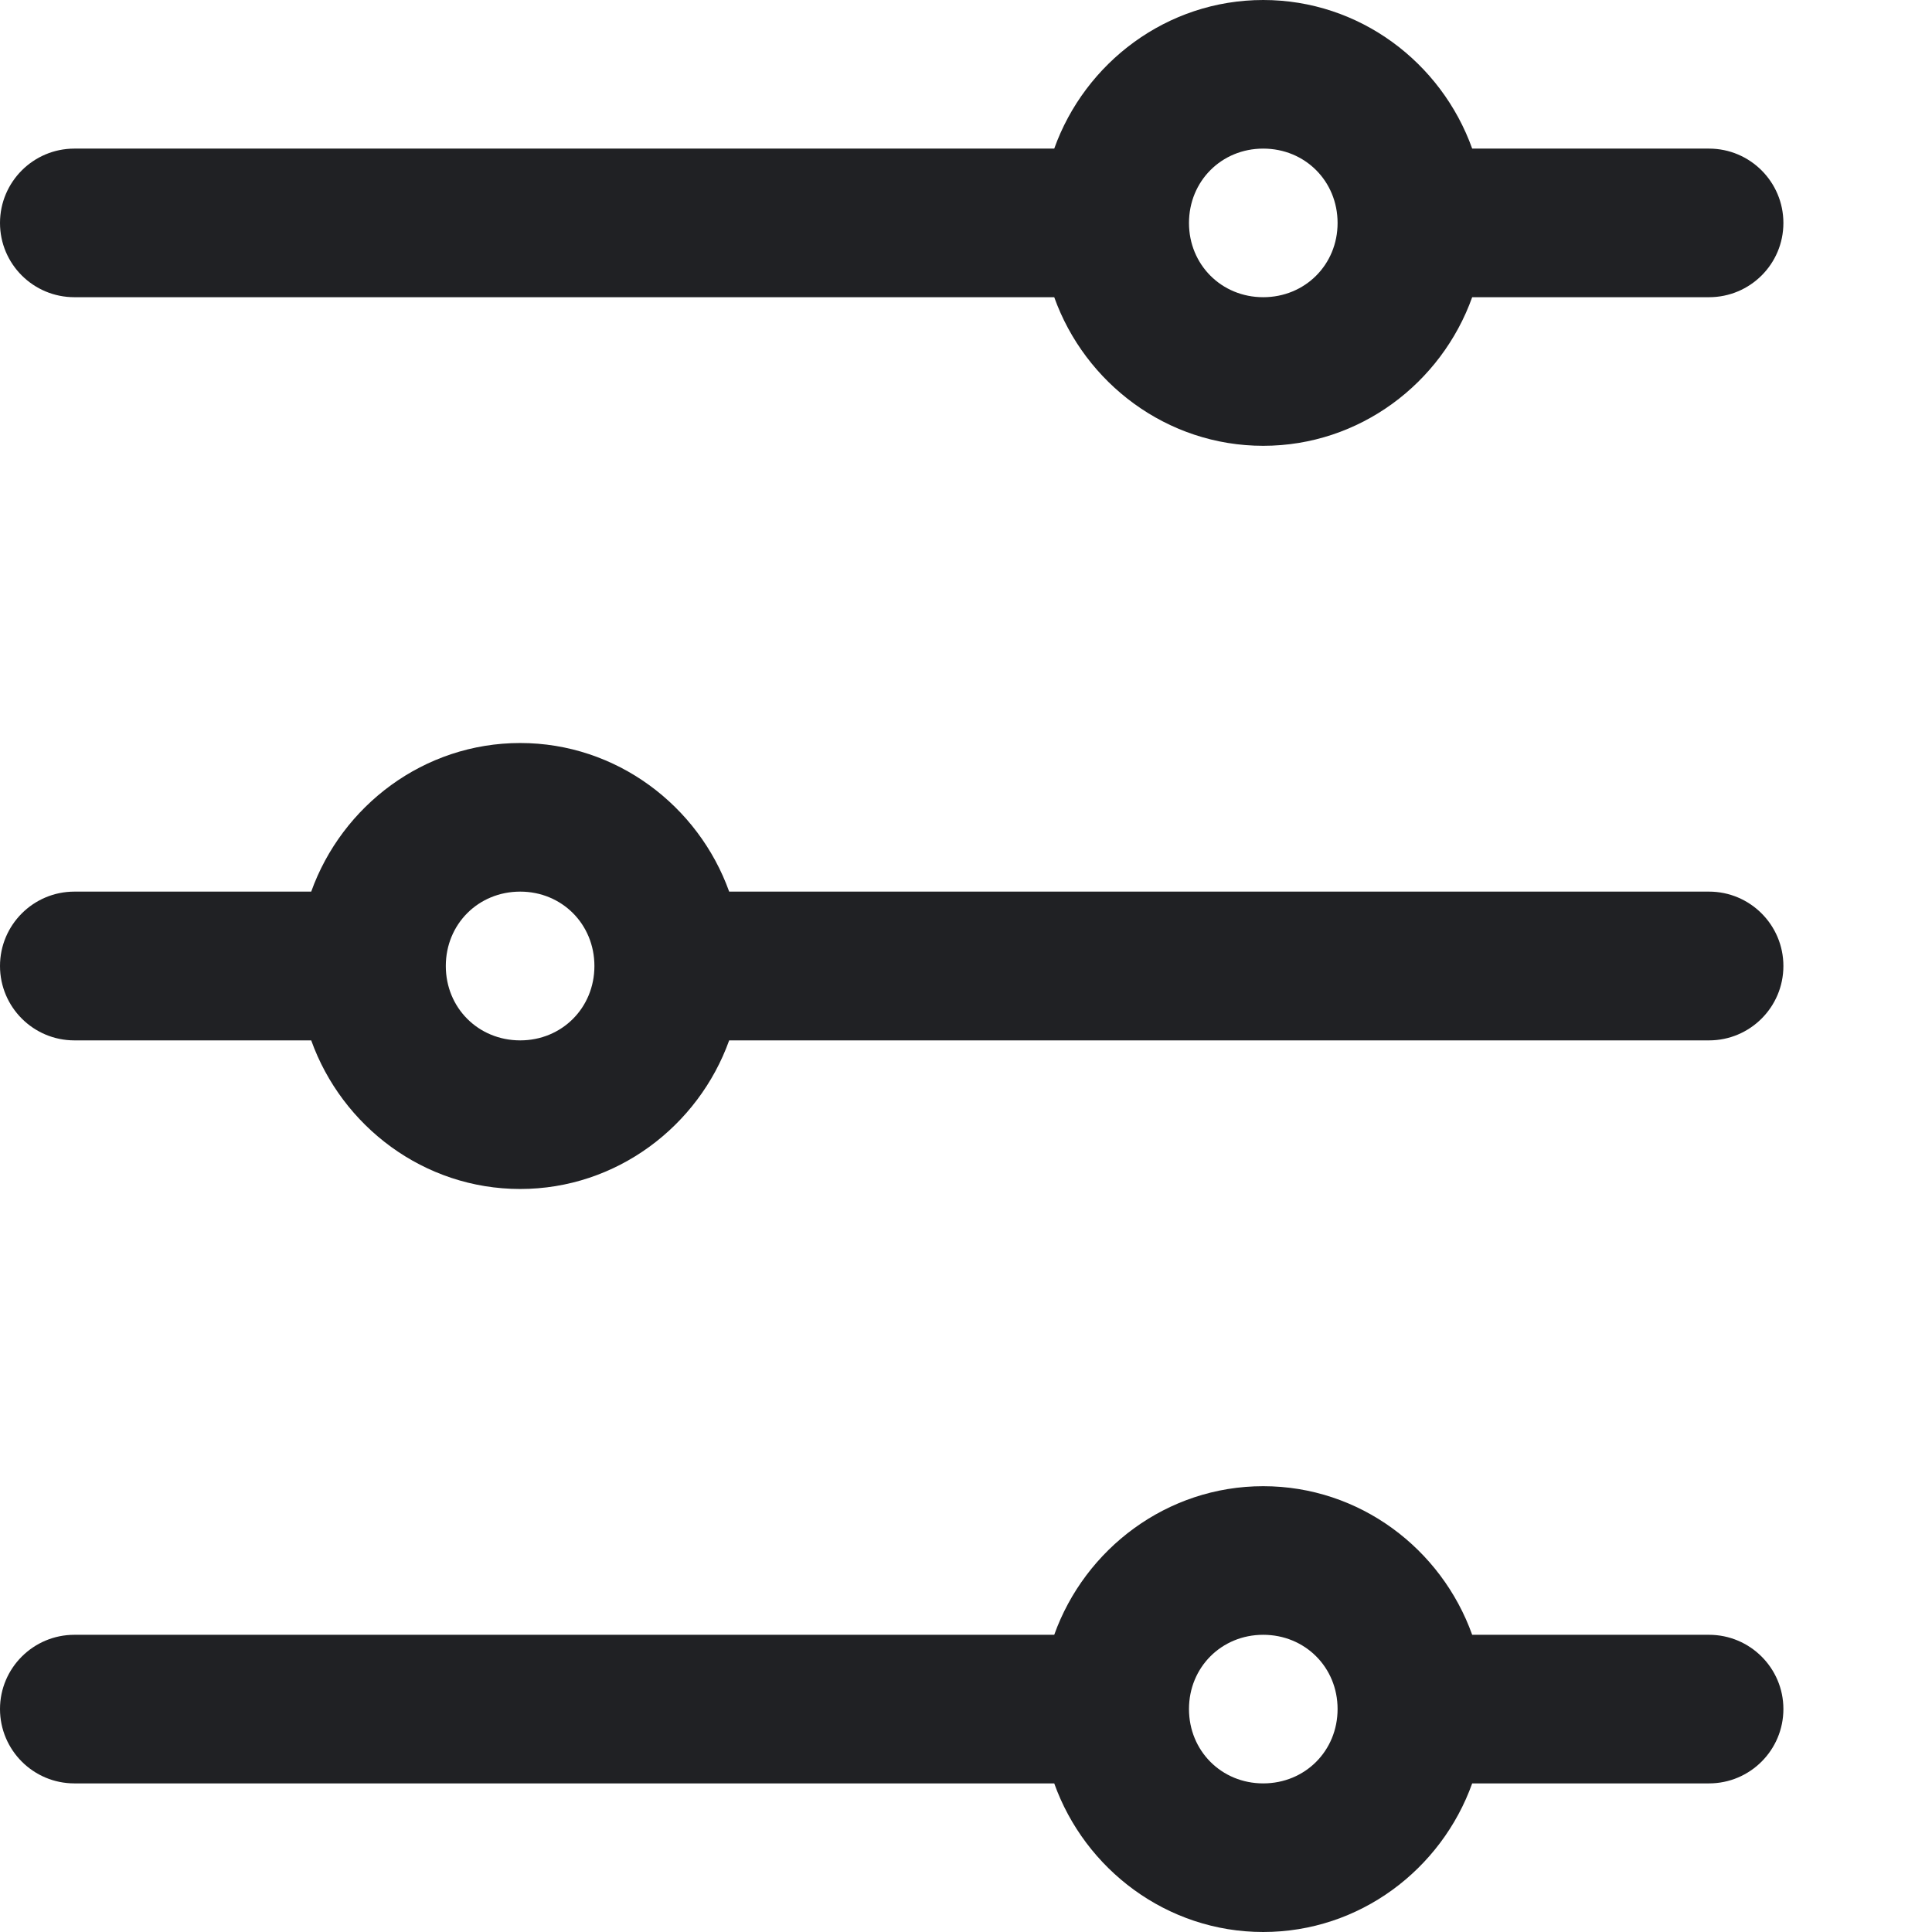 <svg width="12" height="12" viewBox="0 0 12 12" fill="none" xmlns="http://www.w3.org/2000/svg">
<path fill-rule="evenodd" clip-rule="evenodd" d="M7.846 0C7.248 0 6.739 0.389 6.548 0.923H0.462C0.207 0.923 0 1.13 0 1.385C0 1.64 0.207 1.846 0.462 1.846H6.548C6.739 2.38 7.248 2.769 7.846 2.769C8.445 2.769 8.953 2.38 9.144 1.846H10.615C10.87 1.846 11.077 1.64 11.077 1.385C11.077 1.13 10.87 0.923 10.615 0.923H9.144C8.953 0.389 8.445 0 7.846 0ZM7.846 0.923C8.106 0.923 8.308 1.125 8.308 1.385C8.308 1.644 8.106 1.846 7.846 1.846C7.587 1.846 7.385 1.644 7.385 1.385C7.385 1.125 7.587 0.923 7.846 0.923ZM3.231 4.615C2.632 4.615 2.124 5.005 1.933 5.538H0.462C0.207 5.538 0 5.745 0 6C0 6.255 0.207 6.462 0.462 6.462H1.933C2.124 6.995 2.632 7.385 3.231 7.385C3.829 7.385 4.338 6.995 4.529 6.462H10.615C10.87 6.462 11.077 6.255 11.077 6C11.077 5.745 10.87 5.538 10.615 5.538H4.529C4.338 5.005 3.829 4.615 3.231 4.615ZM3.231 5.538C3.49 5.538 3.692 5.74 3.692 6C3.692 6.26 3.49 6.462 3.231 6.462C2.971 6.462 2.769 6.26 2.769 6C2.769 5.74 2.971 5.538 3.231 5.538ZM7.846 9.231C7.248 9.231 6.739 9.62 6.548 10.154H0.462C0.207 10.154 0 10.361 0 10.615C0 10.87 0.207 11.077 0.462 11.077H6.548C6.739 11.611 7.248 12 7.846 12C8.445 12 8.953 11.611 9.144 11.077H10.615C10.87 11.077 11.077 10.87 11.077 10.615C11.077 10.361 10.87 10.154 10.615 10.154H9.144C8.953 9.62 8.445 9.231 7.846 9.231ZM7.846 10.154C8.106 10.154 8.308 10.356 8.308 10.615C8.308 10.875 8.106 11.077 7.846 11.077C7.587 11.077 7.385 10.875 7.385 10.615C7.385 10.356 7.587 10.154 7.846 10.154Z" fill="#202124"/>
</svg>
